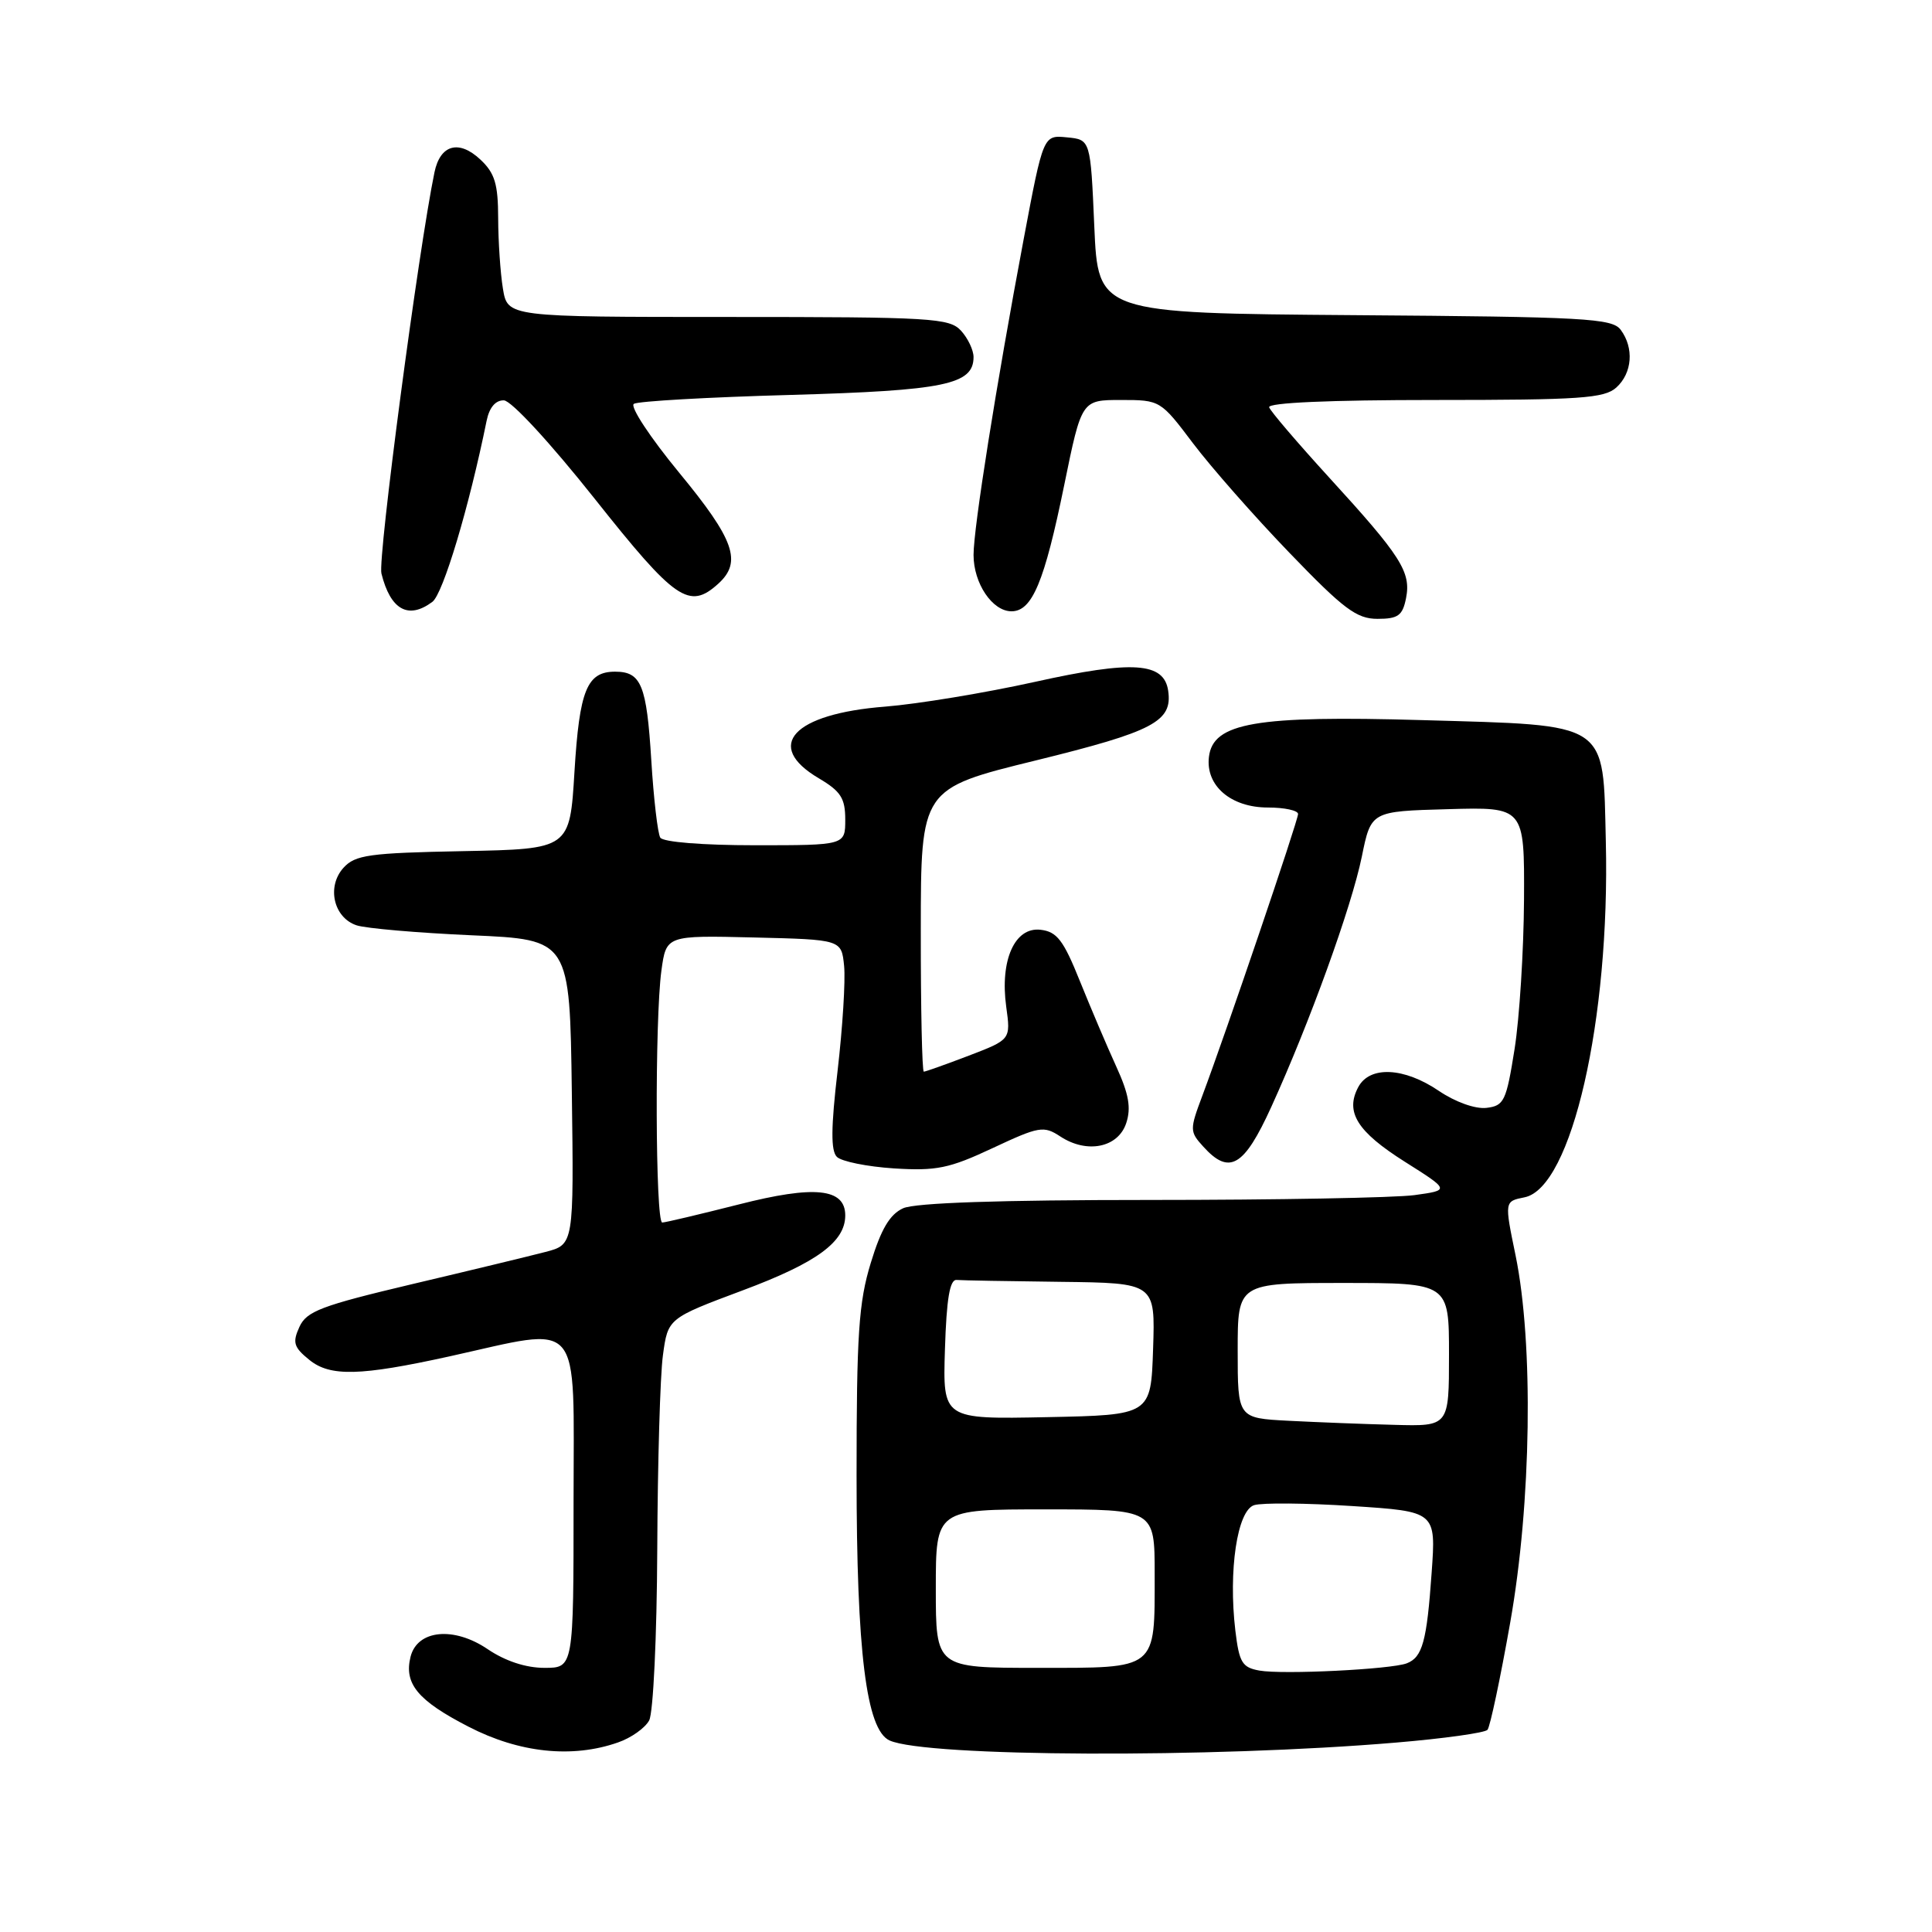 <?xml version="1.0" encoding="UTF-8" standalone="no"?>
<!DOCTYPE svg PUBLIC "-//W3C//DTD SVG 1.1//EN" "http://www.w3.org/Graphics/SVG/1.1/DTD/svg11.dtd" >
<svg xmlns="http://www.w3.org/2000/svg" xmlns:xlink="http://www.w3.org/1999/xlink" version="1.1" viewBox="0 0 256 256">
 <g >
 <path fill="currentColor"
d=" M 184.99 230.90 C 191.30 230.37 196.75 229.61 197.10 229.21 C 197.44 228.82 198.80 222.43 200.11 215.00 C 202.92 199.13 203.22 178.06 200.82 166.34 C 199.34 159.18 199.34 159.18 202.01 158.65 C 208.25 157.40 213.35 135.12 212.78 111.52 C 212.40 95.47 213.42 96.14 188.49 95.42 C 166.40 94.78 160.73 95.76 160.19 100.29 C 159.73 104.11 163.10 107.00 168.00 107.00 C 170.20 107.00 172.00 107.39 172.00 107.86 C 172.00 108.73 162.53 136.61 159.32 145.18 C 157.63 149.69 157.63 149.94 159.44 151.93 C 162.89 155.75 164.83 154.62 168.44 146.70 C 173.53 135.53 179.09 120.16 180.45 113.50 C 181.67 107.50 181.67 107.50 191.84 107.22 C 202.00 106.93 202.00 106.93 201.94 119.22 C 201.90 125.97 201.34 134.88 200.69 139.00 C 199.59 145.92 199.30 146.52 196.96 146.80 C 195.48 146.97 192.85 146.03 190.66 144.55 C 186.05 141.42 181.50 141.20 179.98 144.04 C 178.21 147.35 179.82 149.94 186.15 153.94 C 192.12 157.71 192.12 157.71 187.42 158.36 C 184.83 158.71 169.08 159.00 152.41 159.00 C 132.45 159.00 121.27 159.38 119.67 160.10 C 117.90 160.91 116.75 162.85 115.38 167.35 C 113.78 172.57 113.50 176.83 113.50 195.50 C 113.50 218.89 114.79 229.22 117.87 230.62 C 122.72 232.81 160.64 232.97 184.99 230.90 Z  M 81.87 230.89 C 83.62 230.29 85.48 228.97 86.02 227.96 C 86.56 226.95 87.04 216.79 87.09 205.32 C 87.14 193.87 87.47 182.29 87.84 179.59 C 88.50 174.69 88.50 174.69 98.44 170.97 C 108.24 167.31 112.00 164.55 112.00 161.05 C 112.00 157.45 107.94 157.03 97.91 159.59 C 92.73 160.90 88.16 161.99 87.75 161.99 C 86.84 162.00 86.75 135.12 87.64 128.61 C 88.28 123.94 88.28 123.94 99.89 124.22 C 111.50 124.50 111.50 124.50 111.85 128.00 C 112.04 129.93 111.65 136.15 110.99 141.84 C 110.10 149.43 110.08 152.48 110.89 153.29 C 111.50 153.90 114.91 154.59 118.46 154.82 C 124.08 155.17 125.77 154.83 131.53 152.13 C 137.70 149.24 138.29 149.14 140.50 150.59 C 144.03 152.91 148.16 152.07 149.23 148.82 C 149.90 146.80 149.58 144.97 147.91 141.32 C 146.70 138.67 144.53 133.57 143.09 130.00 C 140.91 124.57 140.05 123.45 137.88 123.20 C 134.46 122.80 132.48 127.23 133.33 133.40 C 133.93 137.75 133.93 137.75 128.37 139.88 C 125.32 141.04 122.64 142.00 122.41 142.00 C 122.18 142.00 122.00 133.56 122.01 123.25 C 122.02 104.50 122.02 104.50 137.26 100.76 C 152.87 96.92 155.38 95.60 154.79 91.53 C 154.24 87.75 150.11 87.47 137.14 90.35 C 130.51 91.82 121.58 93.29 117.30 93.63 C 105.08 94.58 101.17 98.81 108.50 103.13 C 111.41 104.85 112.00 105.77 112.00 108.60 C 112.00 112.00 112.00 112.00 100.06 112.00 C 93.09 112.00 87.86 111.58 87.49 110.99 C 87.15 110.43 86.61 105.82 86.30 100.74 C 85.68 90.75 84.97 89.00 81.50 89.00 C 77.77 89.00 76.78 91.44 76.12 102.26 C 75.50 112.50 75.50 112.50 61.38 112.78 C 48.90 113.02 47.06 113.28 45.51 114.99 C 43.26 117.48 44.20 121.60 47.25 122.61 C 48.49 123.02 55.35 123.61 62.50 123.93 C 75.50 124.50 75.50 124.50 75.77 144.71 C 76.04 164.91 76.04 164.91 72.27 165.89 C 70.20 166.43 62.26 168.35 54.63 170.15 C 42.56 173.01 40.62 173.74 39.67 175.83 C 38.73 177.89 38.92 178.52 41.00 180.20 C 43.75 182.43 47.73 182.33 59.50 179.74 C 77.42 175.78 76.00 174.13 76.00 198.94 C 76.00 221.00 76.00 221.00 72.14 221.00 C 69.68 221.00 66.95 220.10 64.63 218.53 C 60.14 215.48 55.30 215.95 54.40 219.53 C 53.51 223.10 55.35 225.33 62.07 228.79 C 68.80 232.27 75.80 233.01 81.87 230.89 Z  M 186.31 79.25 C 186.99 75.79 185.65 73.69 176.07 63.22 C 171.91 58.66 168.35 54.50 168.17 53.97 C 167.96 53.36 176.21 53.00 190.09 53.00 C 209.39 53.00 212.58 52.78 214.17 51.35 C 216.29 49.43 216.54 46.11 214.75 43.70 C 213.63 42.18 210.04 41.98 179.50 41.76 C 145.50 41.50 145.50 41.50 145.00 30.00 C 144.50 18.50 144.50 18.50 141.37 18.20 C 138.24 17.89 138.24 17.89 135.64 31.70 C 132.00 51.04 129.00 69.95 129.00 73.53 C 129.00 77.30 131.49 81.00 134.03 81.00 C 136.77 81.00 138.39 77.12 141.02 64.25 C 143.32 53.00 143.32 53.00 148.54 53.00 C 153.72 53.00 153.79 53.04 158.09 58.75 C 160.48 61.91 166.22 68.44 170.86 73.25 C 178.05 80.72 179.76 82.00 182.53 82.00 C 185.26 82.00 185.85 81.57 186.31 79.25 Z  M 57.29 79.75 C 58.71 78.69 62.15 67.22 64.48 55.75 C 64.84 53.99 65.66 53.02 66.77 53.05 C 67.76 53.09 72.91 58.67 78.77 66.05 C 89.50 79.58 91.32 80.83 95.17 77.35 C 98.36 74.46 97.32 71.52 89.99 62.63 C 86.13 57.94 83.44 53.85 83.99 53.51 C 84.54 53.16 93.88 52.63 104.75 52.33 C 125.19 51.75 129.00 50.96 129.00 47.31 C 129.00 46.40 128.26 44.83 127.35 43.83 C 125.81 42.14 123.51 42.00 96.48 42.00 C 67.26 42.00 67.26 42.00 66.64 38.25 C 66.30 36.19 66.02 31.99 66.01 28.92 C 66.00 24.38 65.57 22.94 63.66 21.15 C 60.81 18.47 58.33 19.16 57.57 22.83 C 55.46 33.01 50.04 73.97 50.54 75.99 C 51.74 80.81 54.10 82.13 57.29 79.75 Z  M 166.88 221.36 C 164.59 220.95 164.20 220.30 163.69 216.06 C 162.75 208.11 163.94 200.15 166.18 199.44 C 167.23 199.11 173.08 199.16 179.18 199.56 C 190.28 200.28 190.28 200.28 189.70 208.39 C 189.06 217.51 188.48 219.60 186.40 220.40 C 184.31 221.20 169.97 221.91 166.88 221.36 Z  M 124.00 210.50 C 124.00 200.00 124.00 200.00 138.50 200.00 C 153.00 200.00 153.00 200.00 153.00 208.57 C 153.00 221.38 153.47 221.00 137.46 221.00 C 124.00 221.00 124.00 221.00 124.00 210.50 Z  M 170.75 188.26 C 164.00 187.91 164.00 187.91 164.00 178.95 C 164.00 170.00 164.00 170.00 178.00 170.00 C 192.00 170.00 192.00 170.00 192.00 179.50 C 192.00 189.00 192.00 189.00 184.75 188.80 C 180.76 188.70 174.46 188.45 170.75 188.26 Z  M 125.21 178.78 C 125.42 172.11 125.85 169.53 126.75 169.60 C 127.44 169.66 133.64 169.77 140.54 169.85 C 153.08 170.00 153.08 170.00 152.79 178.75 C 152.50 187.50 152.50 187.50 138.71 187.78 C 124.92 188.06 124.92 188.06 125.21 178.78 Z "/>
</g>
</svg>